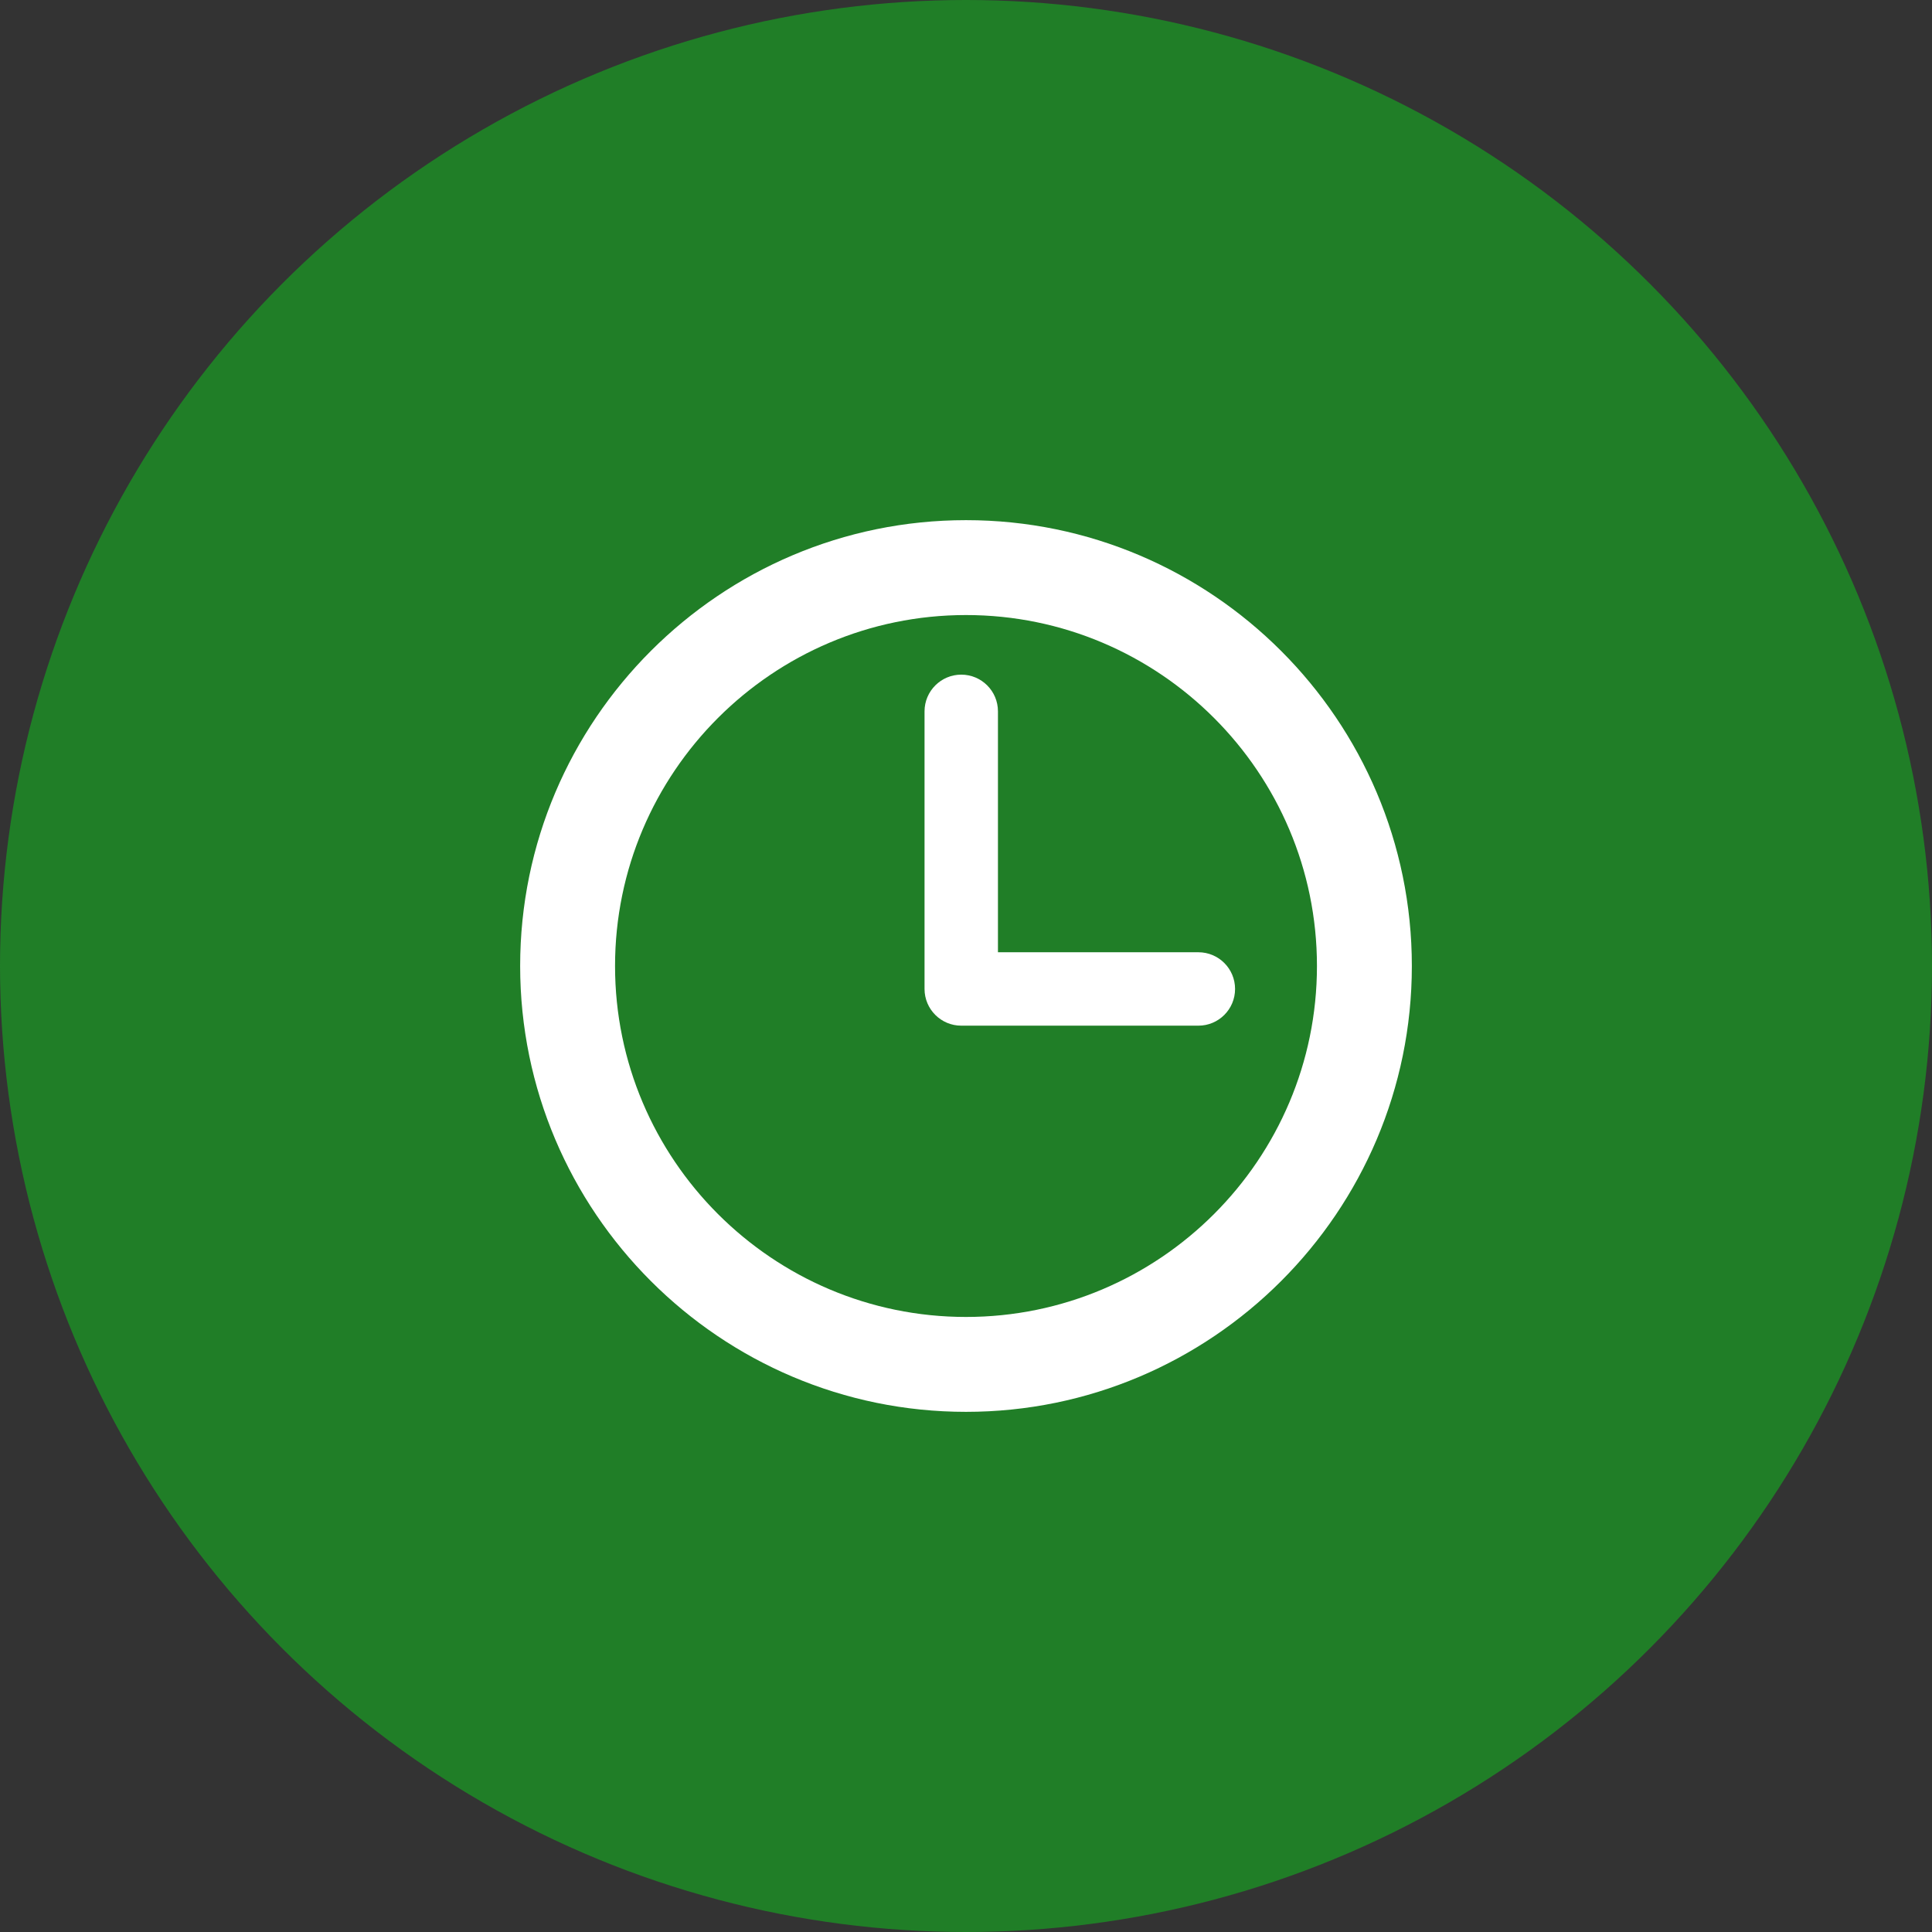 <svg width="26" height="26" viewBox="0 0 26 26" fill="none" xmlns="http://www.w3.org/2000/svg">
<rect x="0" y="0" width="26" height="26" fill="#333333" stroke="none"/>
<circle cx="13" cy="13" r="13" fill="#207E27"/>
<path d="M13 7C9.692 7 7 9.692 7 13C7 16.308 9.692 19 13 19C16.308 19 19 16.308 19 13C19 9.692 16.308 7 13 7ZM13 17.723C10.396 17.723 8.277 15.604 8.277 13C8.277 10.396 10.396 8.277 13 8.277C15.604 8.277 17.723 10.396 17.723 13C17.723 15.604 15.604 17.723 13 17.723Z" fill="white"/>
<path d="M16.127 12.815H13.43V9.573C13.43 9.3 13.209 9.079 12.936 9.079C12.664 9.079 12.442 9.3 12.442 9.573V13.309C12.442 13.582 12.664 13.803 12.936 13.803H16.127C16.4 13.803 16.621 13.582 16.621 13.309C16.621 13.036 16.4 12.815 16.127 12.815Z" fill="white"/>
</svg>
